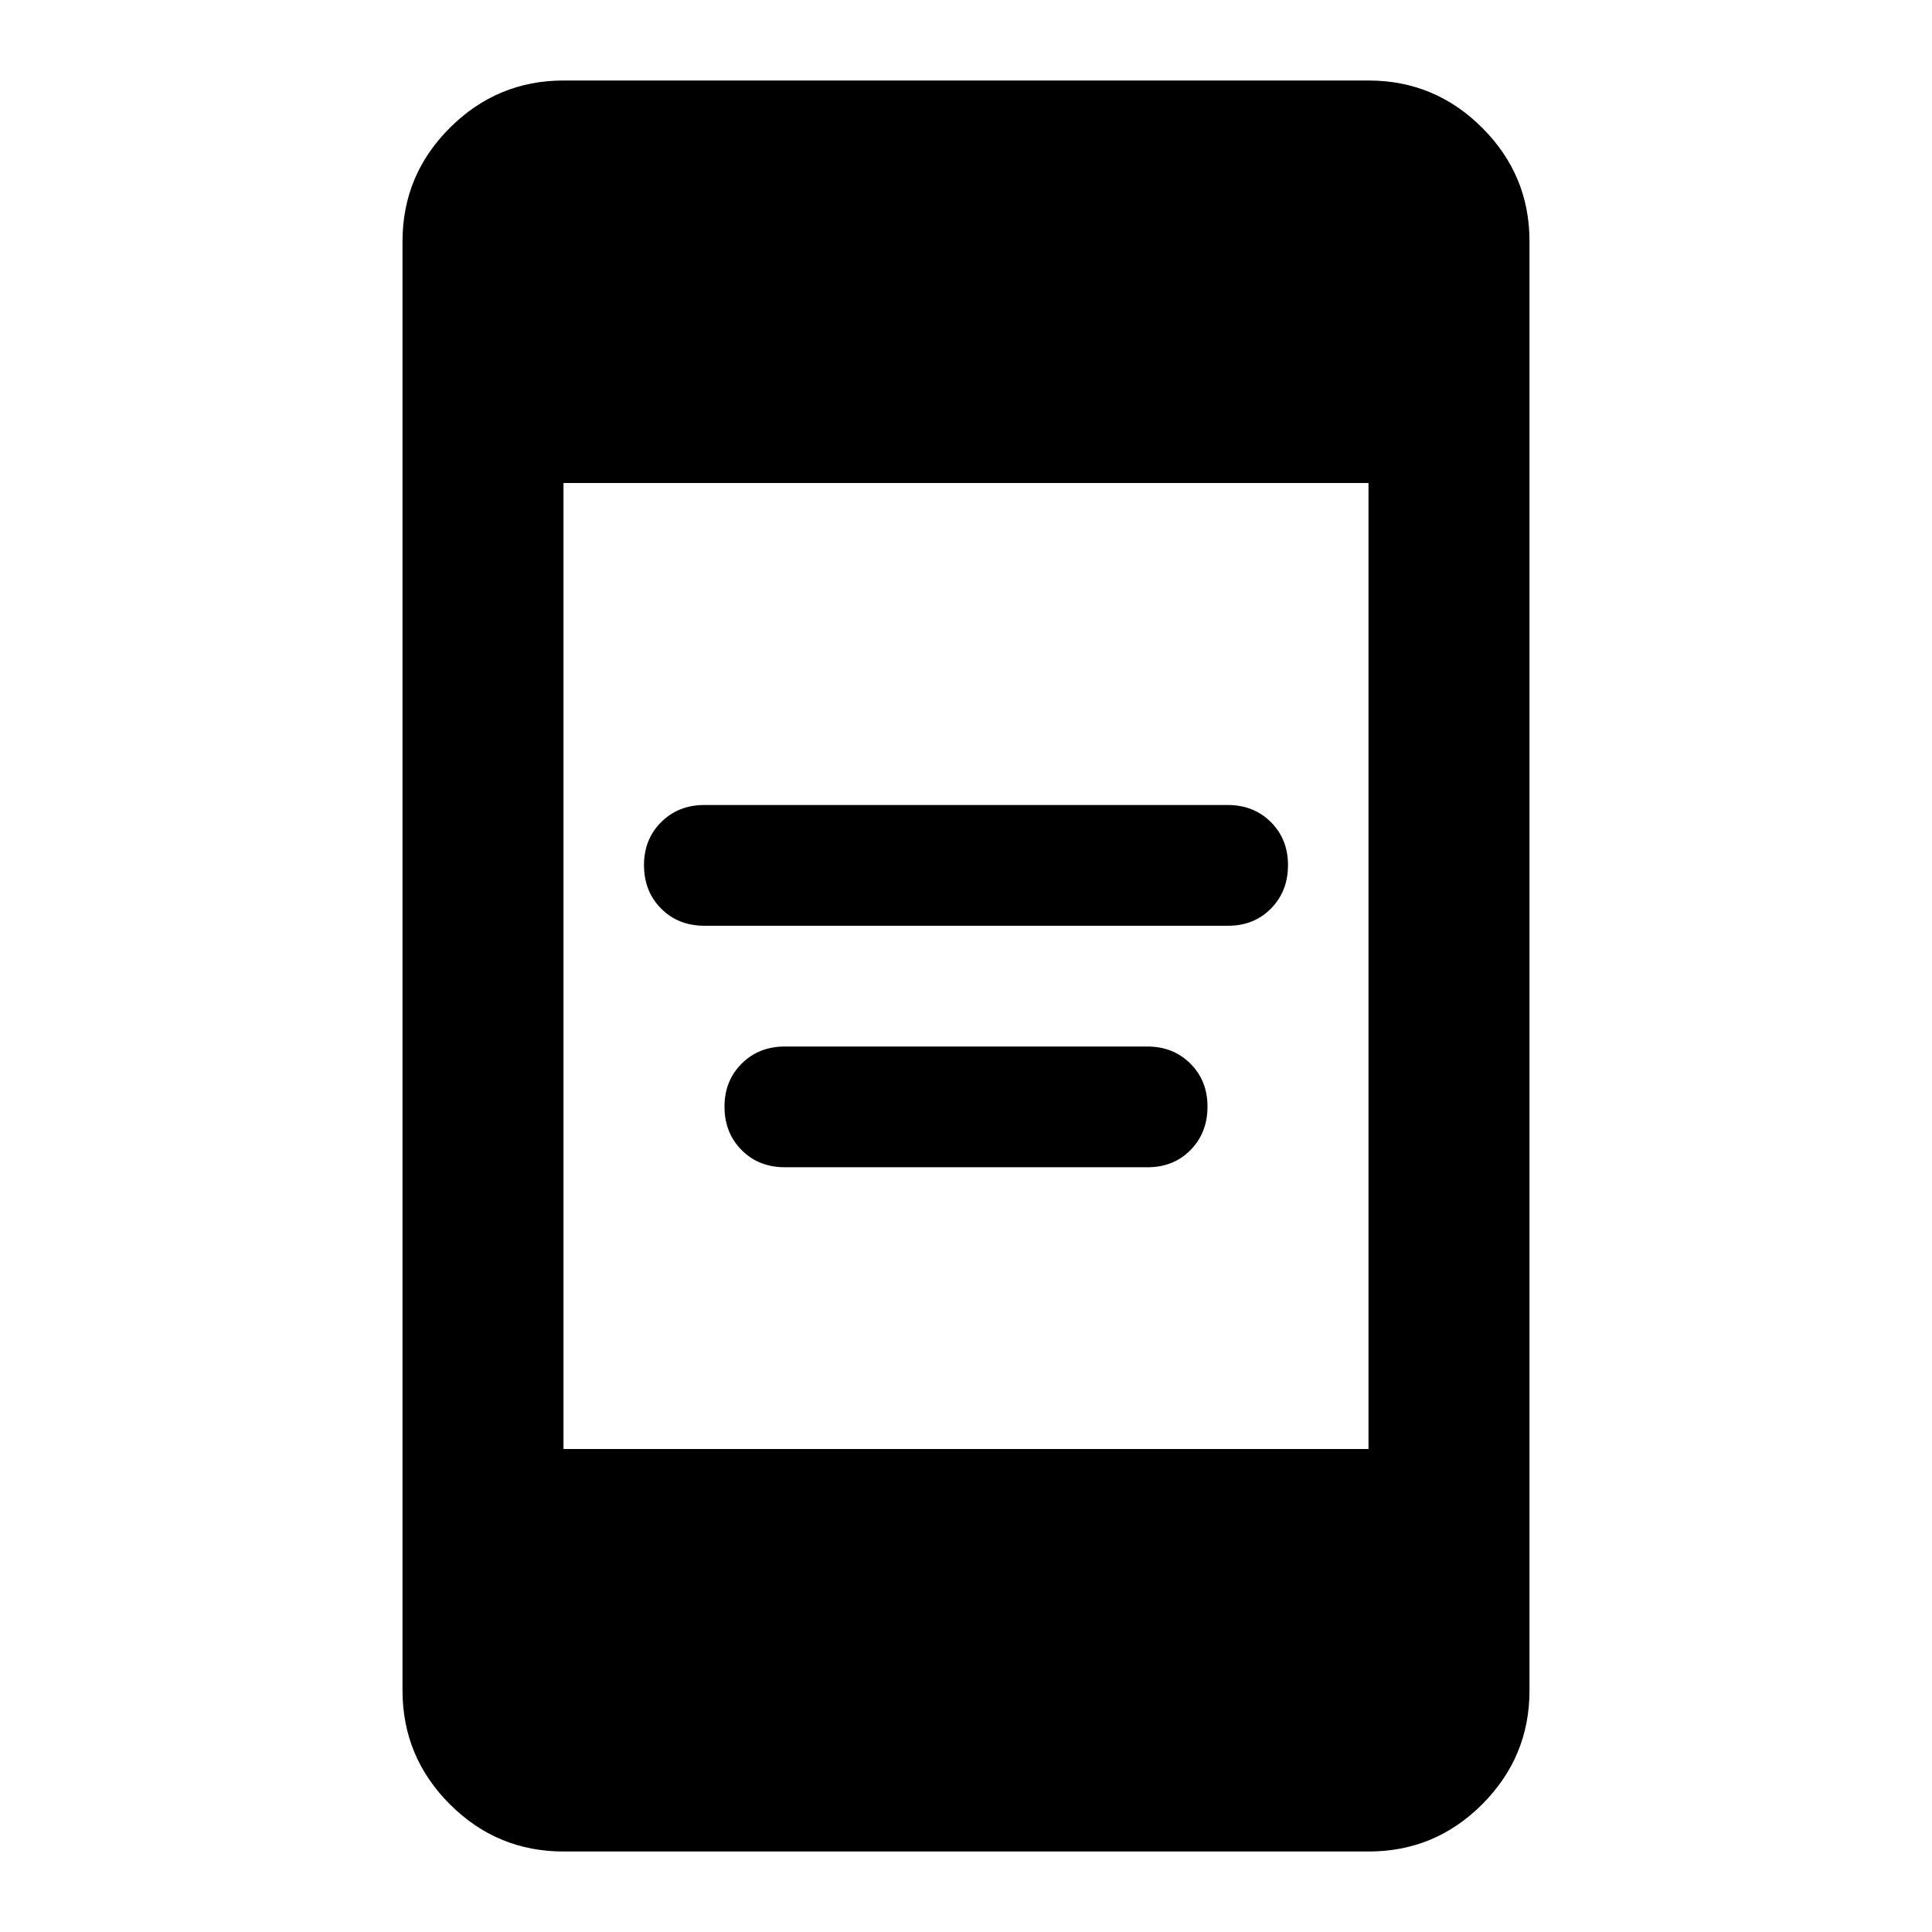 <svg xmlns="http://www.w3.org/2000/svg" viewBox="0 0 24 24" width="24" height="24"><path fill="currentColor" d="M9.75 14.5q-.325 0-.537-.213T9 13.75t.213-.537T9.75 13h4.5q.325 0 .538.213t.212.537t-.213.538t-.537.212zm-1-3q-.325 0-.537-.213T8 10.75t.213-.537T8.75 10h6.5q.325 0 .538.213t.212.537t-.213.538t-.537.212zM7 23q-.825 0-1.412-.587T5 21V3q0-.825.588-1.412T7 1h10q.825 0 1.413.588T19 3v18q0 .825-.587 1.413T17 23zm0-5h10V6H7z"/></svg>